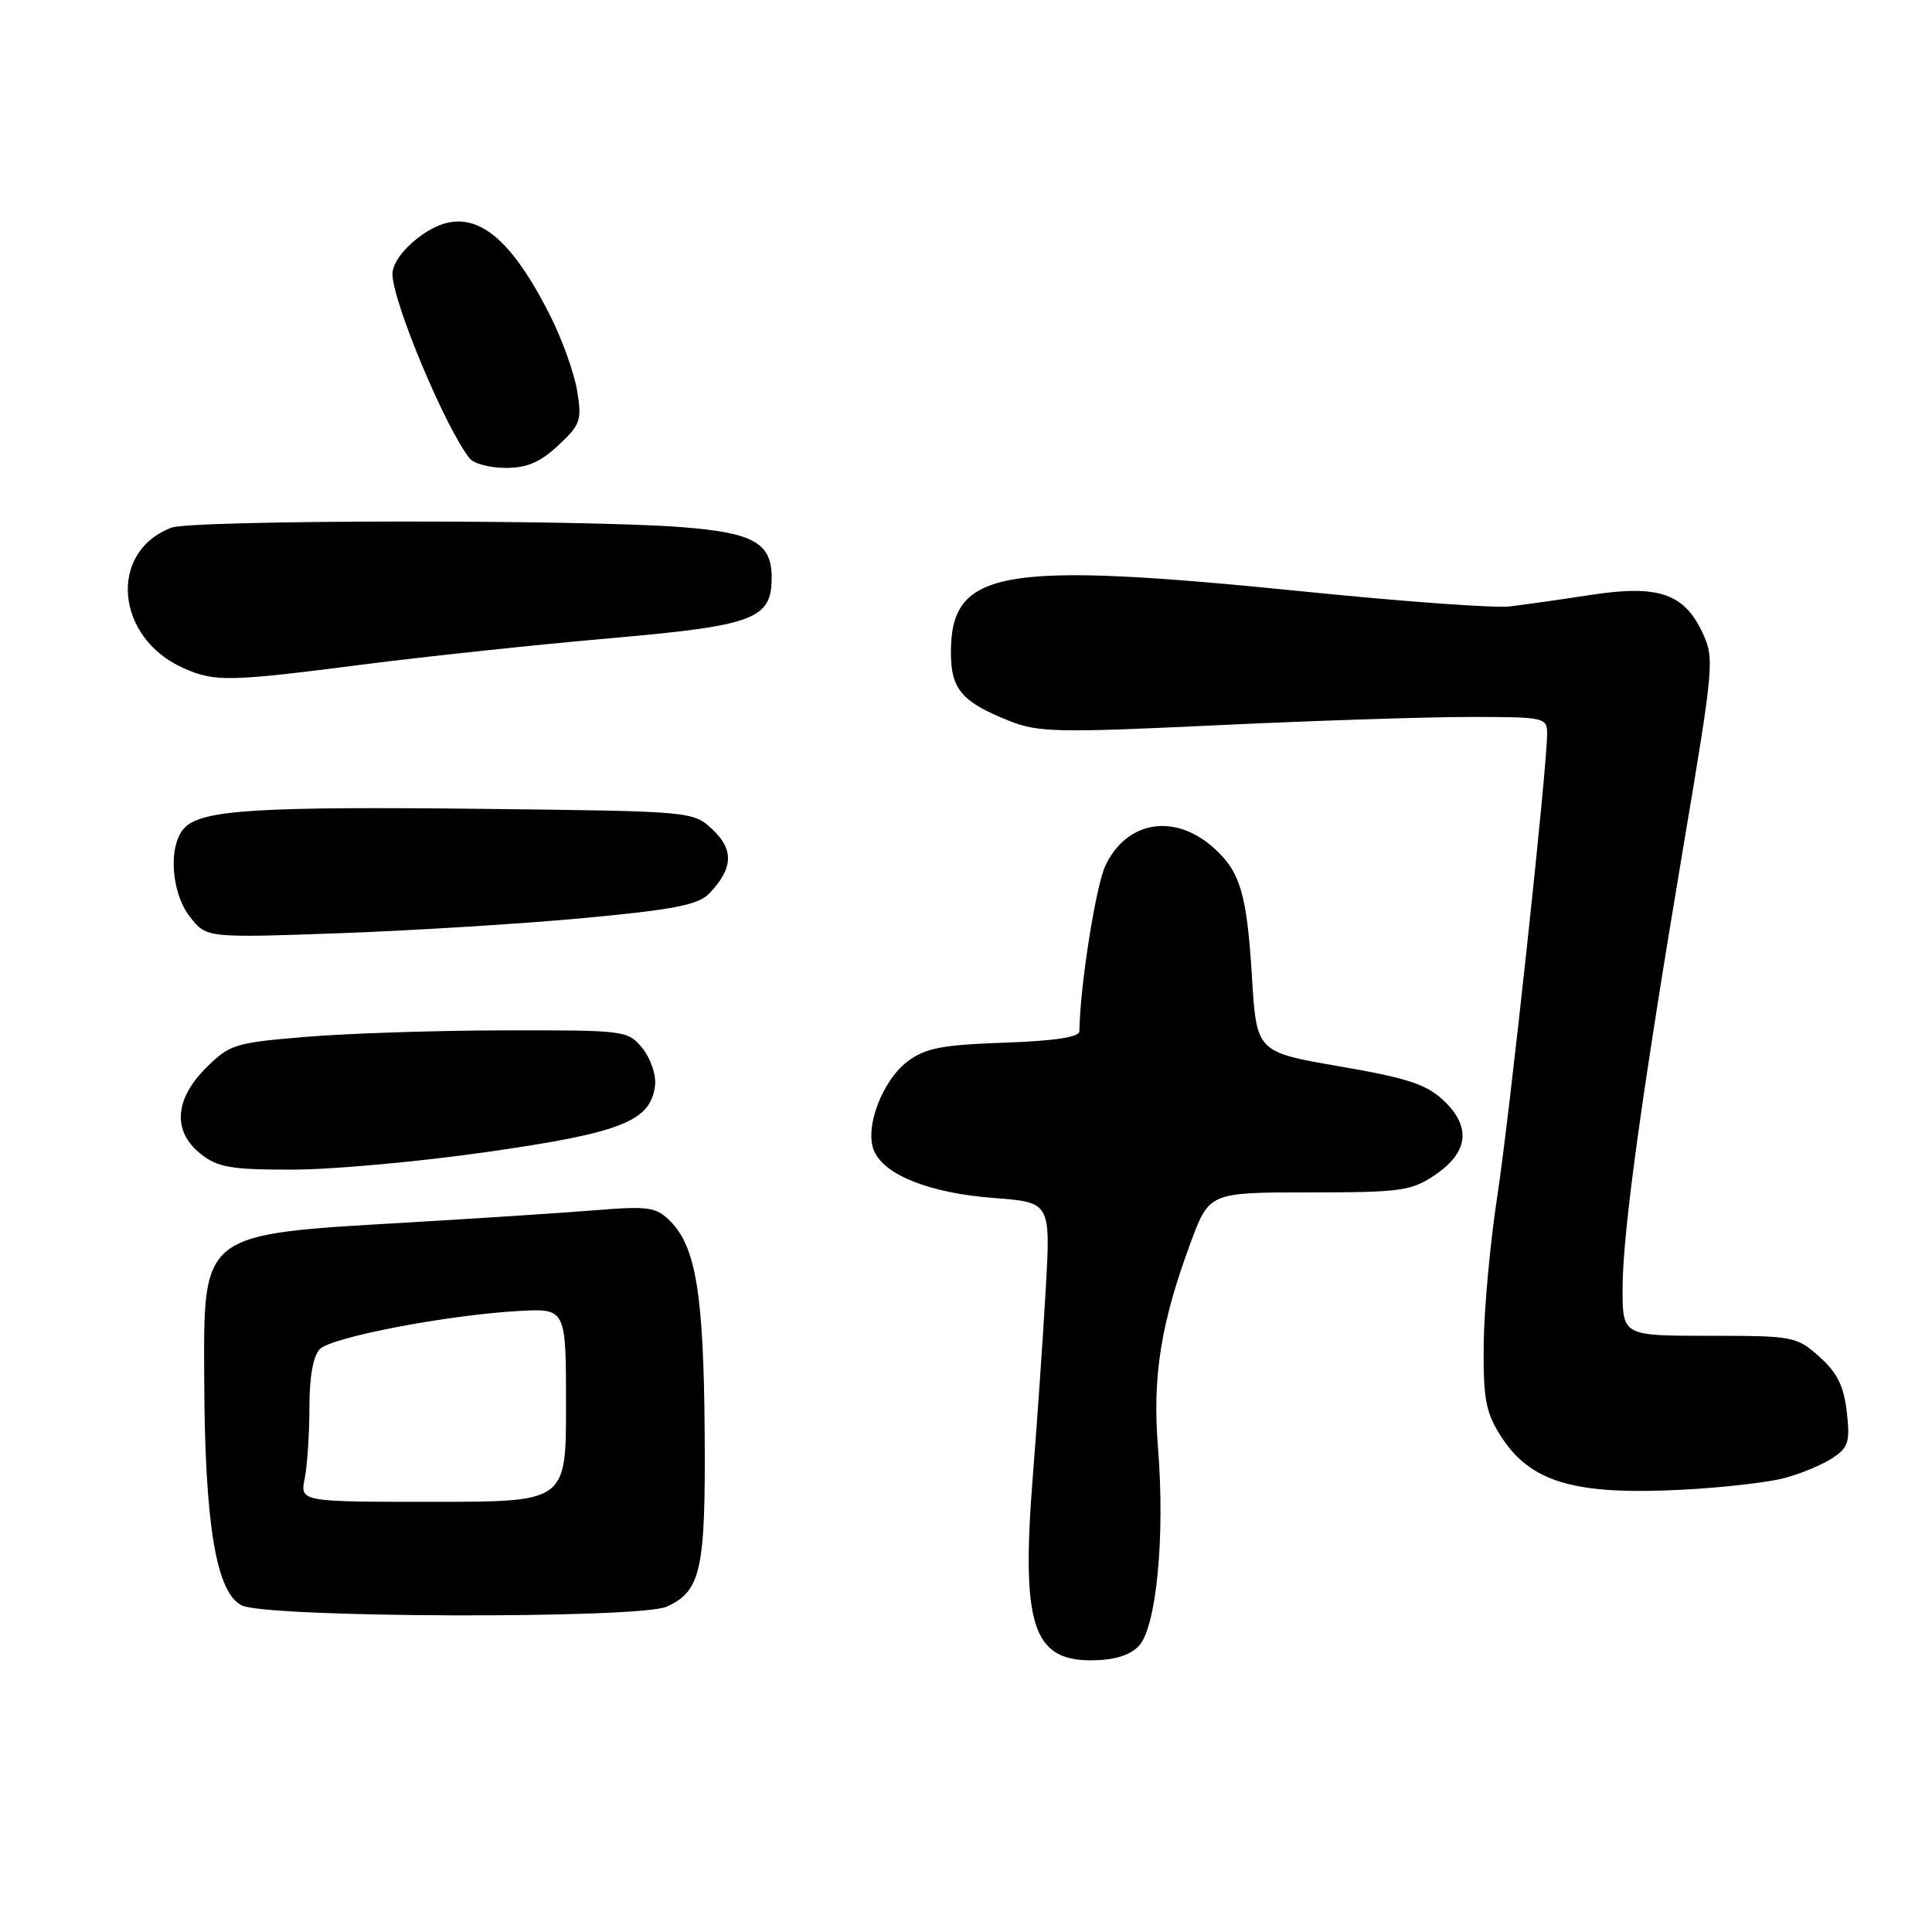 <?xml version="1.0" encoding="UTF-8" standalone="no"?>
<!DOCTYPE svg PUBLIC "-//W3C//DTD SVG 1.1//EN" "http://www.w3.org/Graphics/SVG/1.1/DTD/svg11.dtd" >
<svg xmlns="http://www.w3.org/2000/svg" xmlns:xlink="http://www.w3.org/1999/xlink" version="1.1" viewBox="0 0 256 256">
 <g >
 <path fill="currentColor"
d=" M 150.86 218.14 C 153.21 215.79 154.40 203.66 153.44 191.83 C 152.68 182.45 153.80 175.39 157.73 164.75 C 160.23 158.00 160.23 158.00 173.47 158.00 C 185.59 158.00 186.99 157.81 190.10 155.72 C 194.58 152.71 194.99 149.31 191.29 145.83 C 189.01 143.67 186.49 142.85 177.50 141.30 C 166.50 139.40 166.50 139.40 165.89 129.45 C 165.22 118.46 164.35 115.52 160.86 112.38 C 155.67 107.71 149.31 108.73 146.48 114.68 C 145.20 117.39 143.11 130.62 143.02 136.66 C 143.01 137.43 139.71 137.93 133.07 138.16 C 124.90 138.44 122.64 138.87 120.32 140.60 C 116.87 143.16 114.48 149.56 115.85 152.58 C 117.31 155.77 123.31 158.10 131.69 158.74 C 139.22 159.31 139.22 159.31 138.56 170.90 C 138.20 177.28 137.43 188.30 136.87 195.40 C 135.29 215.14 136.80 220.00 144.52 220.00 C 147.55 220.00 149.60 219.40 150.86 218.14 Z  M 88.34 212.89 C 92.91 210.81 93.51 208.02 93.37 189.57 C 93.23 171.47 92.20 165.20 88.81 161.81 C 86.92 159.92 85.99 159.79 78.62 160.38 C 74.15 160.74 63.08 161.46 54.00 161.99 C 26.48 163.59 26.98 163.20 27.06 182.90 C 27.14 201.99 28.64 211.01 32.02 212.72 C 35.30 214.38 84.74 214.53 88.34 212.89 Z  M 236.41 195.86 C 238.56 195.30 241.42 194.11 242.77 193.23 C 244.93 191.82 245.16 191.09 244.71 187.10 C 244.32 183.66 243.45 181.89 241.08 179.78 C 238.06 177.08 237.63 177.00 226.48 177.00 C 215.00 177.00 215.00 177.00 215.00 170.75 C 215.01 163.31 217.48 145.35 223.10 111.91 C 227.12 88.02 227.19 87.21 225.55 83.75 C 223.11 78.60 219.67 77.46 210.72 78.84 C 206.75 79.45 201.93 80.13 200.00 80.36 C 198.07 80.59 185.93 79.71 173.00 78.40 C 132.56 74.31 126.00 75.43 126.00 86.46 C 126.00 91.33 127.44 93.01 133.73 95.52 C 137.57 97.05 140.13 97.10 161.23 96.10 C 174.03 95.49 189.11 95.00 194.75 95.00 C 204.71 95.00 205.00 95.06 205.00 97.25 C 205.00 101.80 200.03 147.84 198.40 158.50 C 197.47 164.55 196.66 173.32 196.60 178.00 C 196.52 185.15 196.85 187.07 198.72 190.06 C 202.66 196.40 208.48 198.15 223.00 197.39 C 228.22 197.12 234.26 196.43 236.41 195.86 Z  M 64.84 152.60 C 82.40 150.08 86.23 148.55 86.80 143.82 C 86.96 142.46 86.22 140.26 85.14 138.92 C 83.20 136.54 82.93 136.50 66.84 136.53 C 57.85 136.54 46.02 136.93 40.54 137.39 C 31.10 138.17 30.41 138.39 27.29 141.51 C 23.09 145.71 22.85 149.95 26.63 152.93 C 28.89 154.70 30.65 155.00 38.88 154.98 C 44.17 154.97 55.85 153.90 64.84 152.60 Z  M 77.34 121.65 C 89.37 120.52 92.53 119.90 93.99 118.38 C 97.14 115.09 97.27 112.60 94.43 109.93 C 91.84 107.50 91.84 107.50 64.17 107.18 C 34.33 106.85 26.83 107.31 24.50 109.64 C 22.25 111.89 22.62 118.24 25.18 121.50 C 27.36 124.28 27.36 124.28 44.93 123.66 C 54.59 123.31 69.18 122.41 77.34 121.65 Z  M 48.21 88.04 C 56.62 86.96 71.36 85.40 80.96 84.56 C 100.00 82.89 102.25 82.04 102.25 76.51 C 102.25 71.92 99.81 70.57 90.22 69.84 C 76.89 68.82 25.45 68.88 22.72 69.92 C 14.25 73.14 15.30 84.61 24.42 88.58 C 28.53 90.37 30.37 90.33 48.21 88.04 Z  M 73.98 59.01 C 76.93 56.26 77.12 55.69 76.47 51.76 C 76.08 49.42 74.49 44.98 72.94 41.90 C 66.88 29.84 61.66 26.73 55.46 31.46 C 53.36 33.06 52.00 34.97 52.00 36.30 C 52.00 39.94 59.05 56.78 62.24 60.75 C 62.79 61.44 64.94 62.00 67.02 62.00 C 69.82 62.00 71.61 61.24 73.98 59.01 Z  M 40.38 195.88 C 40.72 194.16 41.00 189.91 41.00 186.45 C 41.00 182.39 41.50 179.65 42.39 178.75 C 43.98 177.17 59.36 174.23 68.75 173.71 C 75.00 173.37 75.00 173.37 75.00 186.19 C 75.00 199.00 75.00 199.00 57.38 199.00 C 39.75 199.00 39.75 199.00 40.38 195.88 Z "/>
</g>
</svg>
